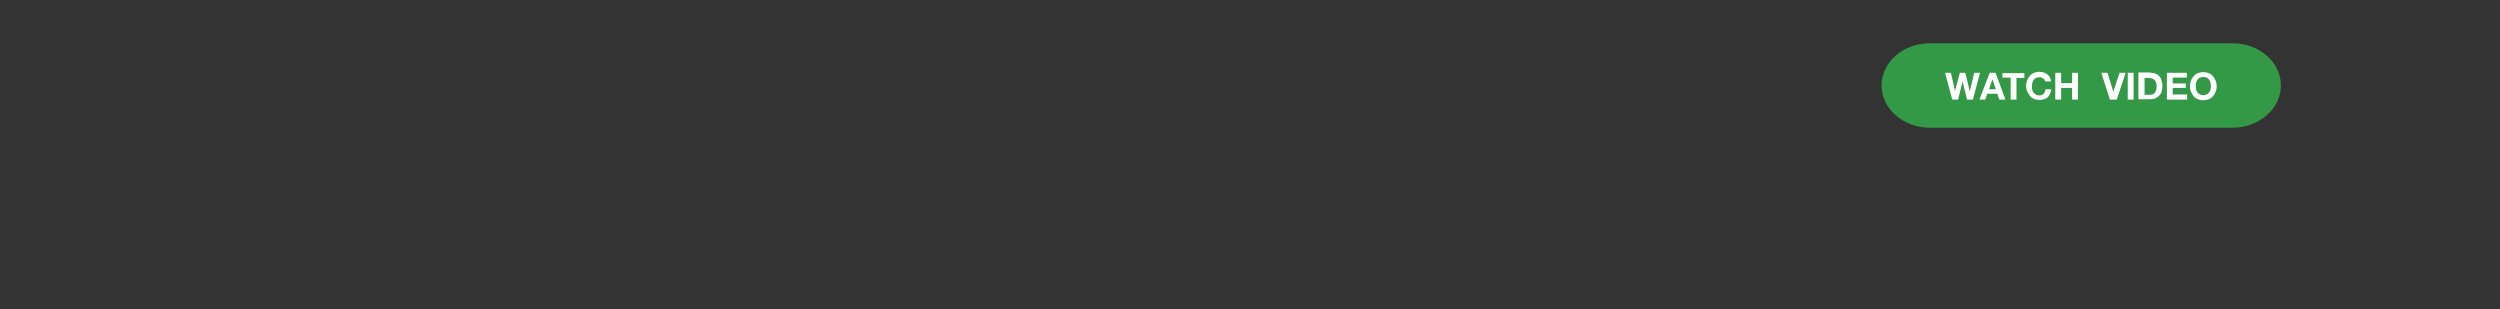 <?xml version="1.0" encoding="utf-8"?>
<!-- Generator: Adobe Illustrator 25.4.1, SVG Export Plug-In . SVG Version: 6.00 Build 0)  -->
<svg version="1.1" id="Layer_1" xmlns="http://www.w3.org/2000/svg" xmlns:xlink="http://www.w3.org/1999/xlink" x="0px" y="0px"
	 viewBox="0 0 728 90" style="enable-background:new 0 0 728 90;" xml:space="preserve">
<rect x="0" y="0" width="728" height="90" fill="#333333" stroke="none"/>
<style type="text/css">
	.st0{clip-path:url(#SVGID_00000130610033834515818890000018345324836918235310_);fill:#349946;}
	.st1{fill:#FFFFFF;}
</style>
<g>
	<defs>
		<rect id="SVGID_1_" x="547.9" y="12.6" width="116.3" height="24.5"/>
	</defs>
	<clipPath id="SVGID_00000083780859126424278710000007520993986978839723_">
		<use xlink:href="#SVGID_1_"  style="overflow:visible;"/>
	</clipPath>
	<path style="clip-path:url(#SVGID_00000083780859126424278710000007520993986978839723_);fill:#349946;" d="M664.2,24.9
		c0,6.7-6.3,12.3-14.1,12.3H562c-7.7,0-14.1-5.5-14.1-12.3s6.3-12.3,14.1-12.3h88.2C657.9,12.6,664.2,18.1,664.2,24.9"/>
</g>
<g>
	<path class="st1" d="M572.8,29l-1.3-5.3h0l-1.3,5.3h-1.7l-2.1-7.8h1.7l1.2,5.3h0l1.4-5.3h1.6l1.3,5.4h0l1.3-5.4h1.7l-2.1,7.8H572.8
		z"/>
	<path class="st1" d="M581.1,21.2L584,29h-1.8l-0.6-1.7h-2.9l-0.6,1.7h-1.7l3-7.8H581.1z M581.2,26l-1-2.9h0l-1,2.9H581.2z"/>
</g>
<g>
	<path class="st1" d="M583.1,22.7v-1.4h6.4v1.4h-2.3V29h-1.7v-6.4H583.1z"/>
	<path class="st1" d="M595.4,23.3c-0.1-0.2-0.2-0.3-0.4-0.4s-0.3-0.2-0.5-0.3s-0.4-0.1-0.6-0.1c-0.4,0-0.7,0.1-1,0.2
		c-0.3,0.1-0.5,0.4-0.7,0.6s-0.3,0.5-0.4,0.9c-0.1,0.3-0.1,0.7-0.1,1c0,0.3,0,0.6,0.1,1c0.1,0.3,0.2,0.6,0.4,0.8
		c0.2,0.2,0.4,0.4,0.7,0.6c0.3,0.1,0.6,0.2,1,0.2c0.5,0,0.9-0.2,1.2-0.5s0.5-0.7,0.5-1.3h1.7c0,0.5-0.2,0.9-0.3,1.3
		c-0.2,0.4-0.4,0.7-0.7,1c-0.3,0.3-0.7,0.5-1.1,0.6c-0.4,0.1-0.8,0.2-1.3,0.2c-0.6,0-1.1-0.1-1.6-0.3c-0.5-0.2-0.9-0.5-1.2-0.9
		c-0.3-0.4-0.6-0.8-0.8-1.3c-0.2-0.5-0.3-1-0.3-1.6c0-0.6,0.1-1.1,0.3-1.6c0.2-0.5,0.4-0.9,0.8-1.3c0.3-0.4,0.7-0.7,1.2-0.9
		c0.5-0.2,1-0.3,1.6-0.3c0.4,0,0.8,0.1,1.2,0.2c0.4,0.1,0.7,0.3,1,0.5c0.3,0.2,0.6,0.5,0.8,0.9c0.2,0.4,0.3,0.8,0.4,1.2h-1.7
		C595.5,23.6,595.5,23.5,595.4,23.3z"/>
	<path class="st1" d="M600.2,21.2v3h3.2v-3h1.7V29h-1.7v-3.4h-3.2V29h-1.7v-7.8H600.2z"/>
	<path class="st1" d="M614.4,29l-2.5-7.8h1.8l1.7,5.5h0l1.8-5.5h1.8l-2.6,7.8H614.4z"/>
	<path class="st1" d="M621.3,21.2V29h-1.7v-7.8H621.3z"/>
	<path class="st1" d="M626.2,21.2c0.5,0,1,0.1,1.4,0.2s0.8,0.4,1.1,0.7c0.3,0.3,0.6,0.7,0.7,1.2s0.3,1,0.3,1.7
		c0,0.6-0.1,1.1-0.2,1.6c-0.1,0.5-0.4,0.9-0.7,1.2s-0.7,0.6-1.1,0.8c-0.4,0.2-1,0.3-1.6,0.3h-3.4v-7.8H626.2z M626.1,27.6
		c0.2,0,0.5,0,0.7-0.1c0.2-0.1,0.4-0.2,0.6-0.4s0.3-0.4,0.4-0.7c0.1-0.3,0.2-0.7,0.2-1.1c0-0.4,0-0.8-0.1-1.1
		c-0.1-0.3-0.2-0.6-0.4-0.8c-0.2-0.2-0.4-0.4-0.7-0.5c-0.3-0.1-0.6-0.2-1.1-0.2h-1.2v4.9H626.1z"/>
	<path class="st1" d="M636.8,21.2v1.4h-4.1v1.7h3.8v1.3h-3.8v1.9h4.2V29h-5.9v-7.8H636.8z"/>
	<path class="st1" d="M638,23.5c0.2-0.5,0.4-0.9,0.8-1.3c0.3-0.4,0.7-0.7,1.2-0.9c0.5-0.2,1-0.3,1.6-0.3c0.6,0,1.1,0.1,1.6,0.3
		c0.5,0.2,0.9,0.5,1.2,0.9c0.3,0.4,0.6,0.8,0.8,1.3c0.2,0.5,0.3,1,0.3,1.6c0,0.6-0.1,1.1-0.3,1.6c-0.2,0.5-0.4,0.9-0.8,1.3
		c-0.3,0.4-0.7,0.7-1.2,0.9c-0.5,0.2-1,0.3-1.6,0.3c-0.6,0-1.1-0.1-1.6-0.3c-0.5-0.2-0.9-0.5-1.2-0.9c-0.3-0.4-0.6-0.8-0.8-1.3
		c-0.2-0.5-0.3-1-0.3-1.6C637.7,24.6,637.8,24,638,23.5z M639.5,26.1c0.1,0.3,0.2,0.6,0.4,0.8c0.2,0.2,0.4,0.4,0.7,0.6
		c0.3,0.1,0.6,0.2,1,0.2c0.4,0,0.7-0.1,1-0.2c0.3-0.1,0.5-0.3,0.7-0.6c0.2-0.2,0.3-0.5,0.4-0.8c0.1-0.3,0.1-0.6,0.1-1
		c0-0.3,0-0.7-0.1-1c-0.1-0.3-0.2-0.6-0.4-0.9s-0.4-0.5-0.7-0.6c-0.3-0.1-0.6-0.2-1-0.2c-0.4,0-0.7,0.1-1,0.2
		c-0.3,0.1-0.5,0.4-0.7,0.6s-0.3,0.5-0.4,0.9c-0.1,0.3-0.1,0.7-0.1,1C639.4,25.5,639.5,25.8,639.5,26.1z"/>
</g>
</svg>
